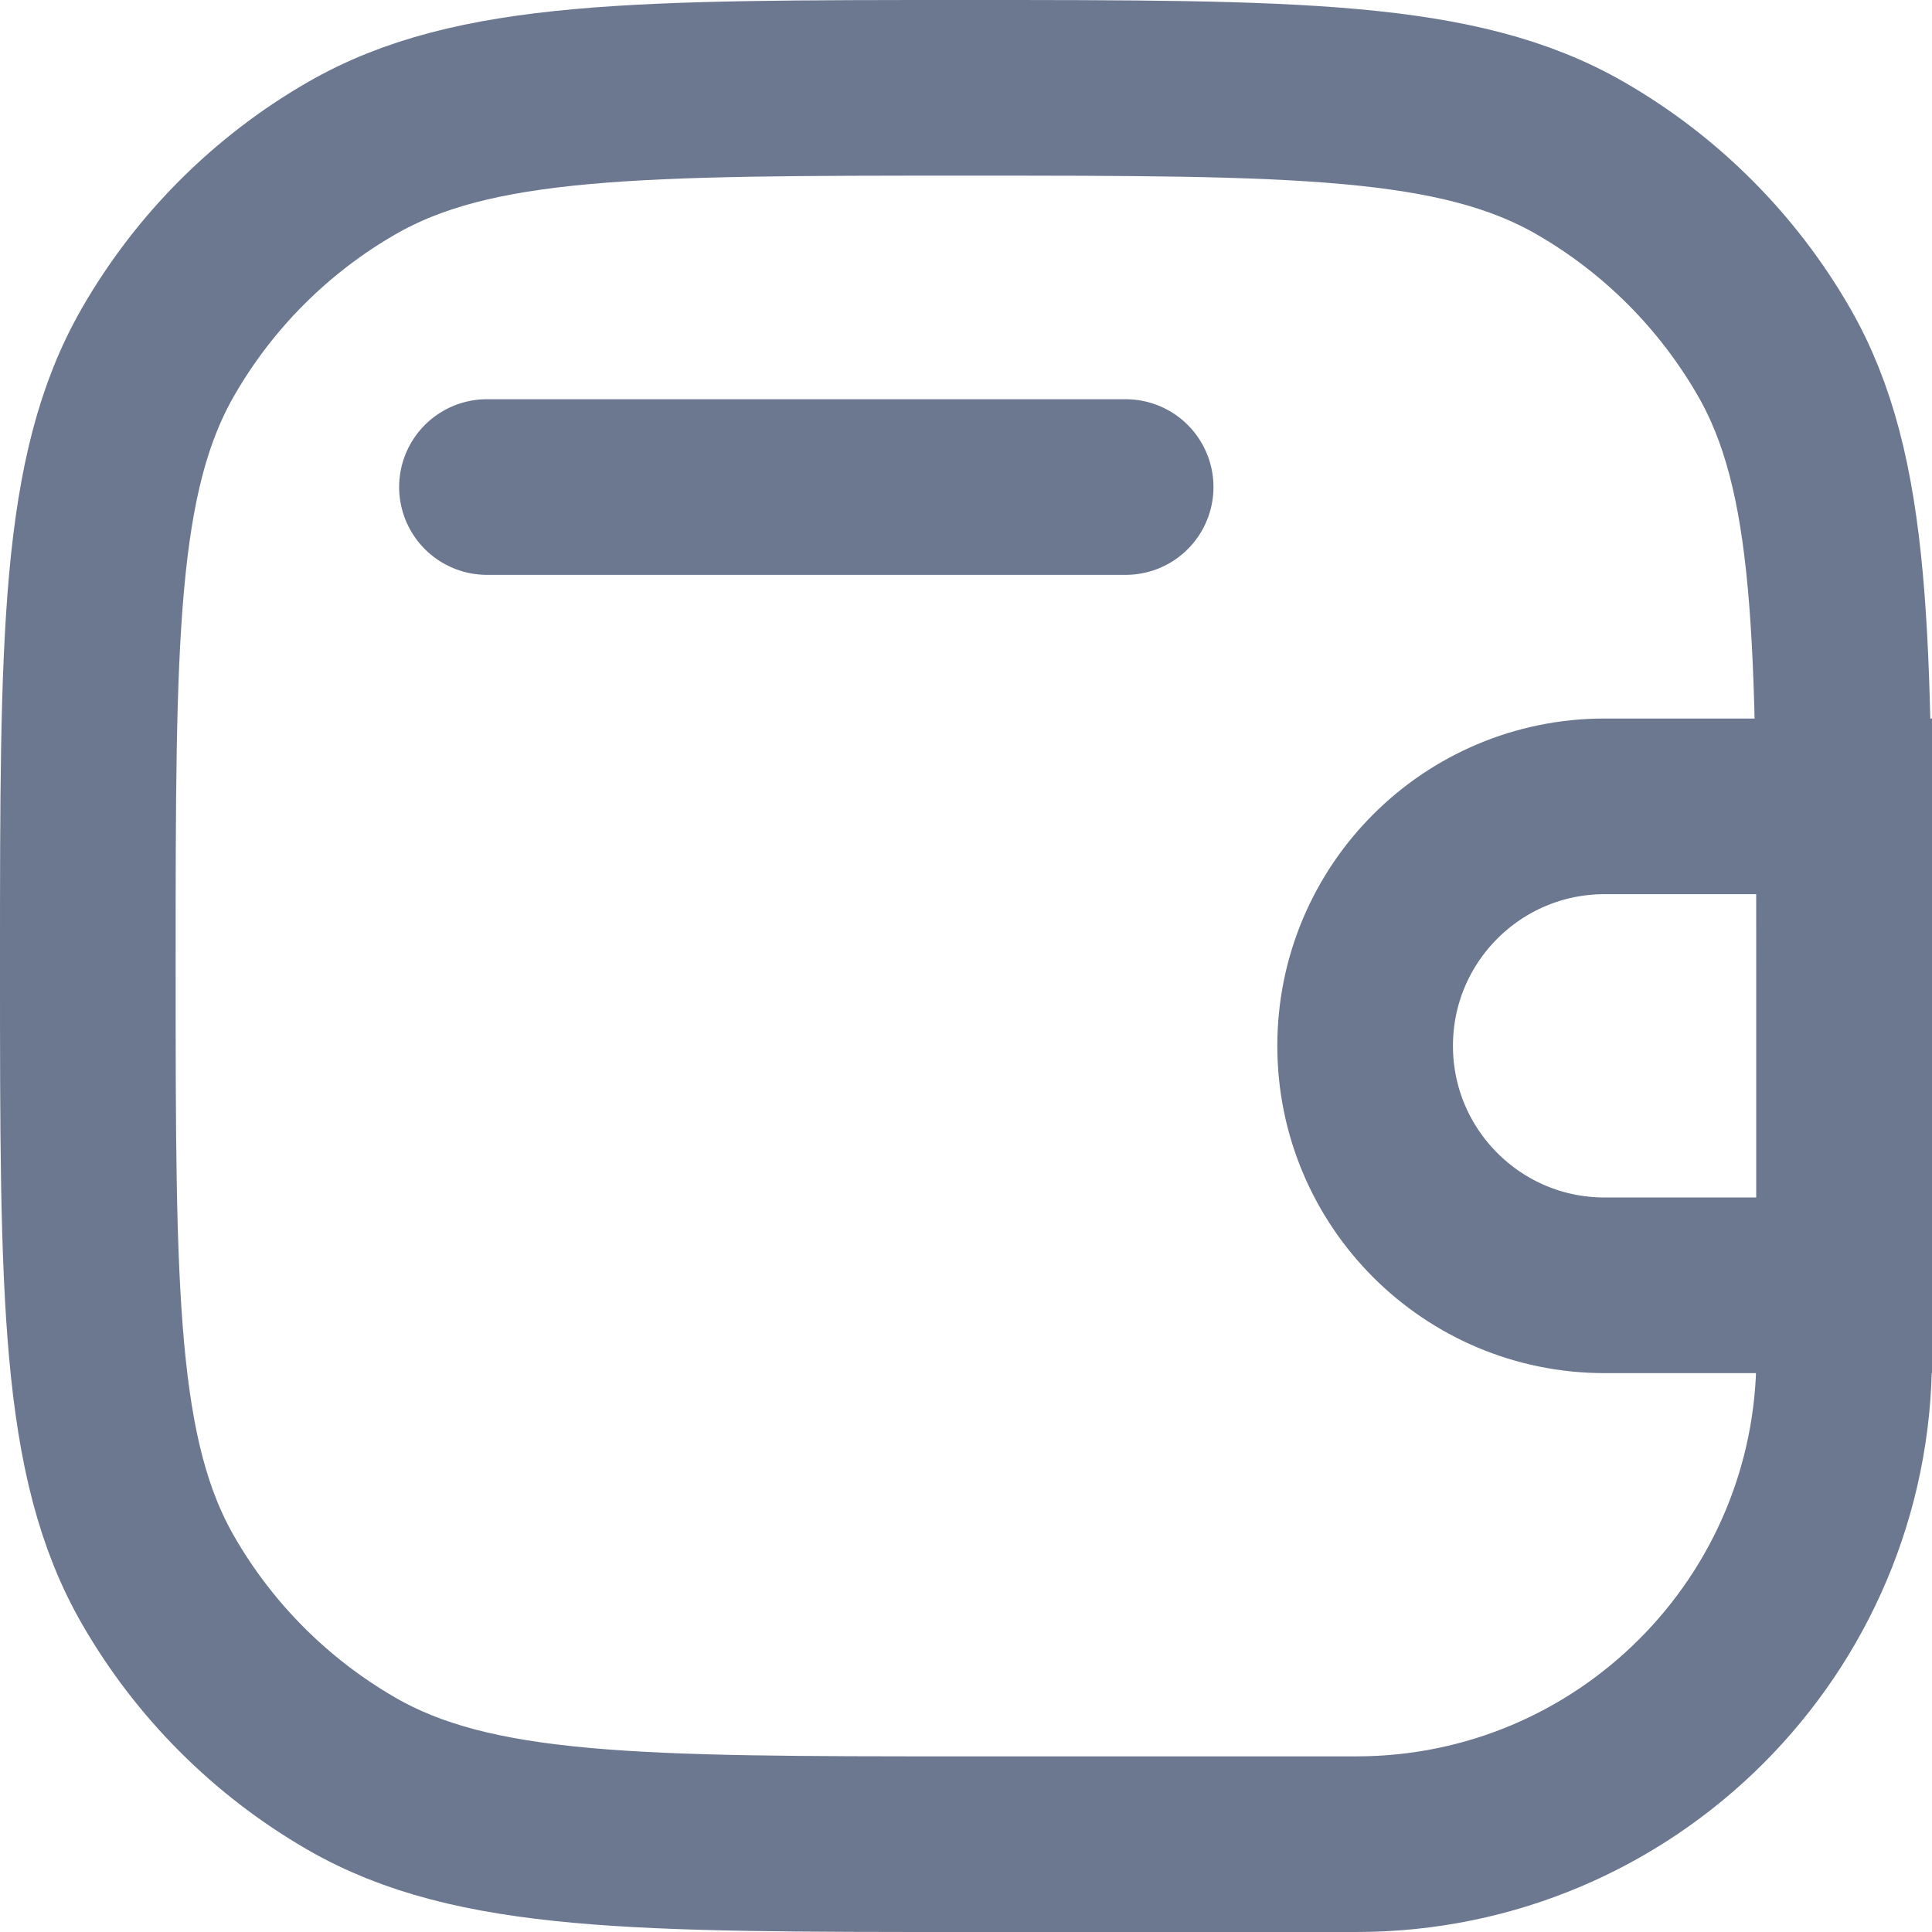 <svg width="22" height="22" viewBox="0 0 22 22" fill="none" xmlns="http://www.w3.org/2000/svg">
<path d="M15.444 21H11C7.262 21 5.392 21 4 20.196C3.088 19.669 2.33 18.912 1.804 18C1 16.608 1 14.739 1 11C1 7.262 1 5.392 1.804 4C2.33 3.088 3.088 2.33 4 1.804C5.392 1 7.262 1 11 1C14.739 1 16.608 1 18 1.804C18.912 2.33 19.669 3.088 20.196 4C21 5.392 21 7.262 21 11V15.444C21 18.513 18.513 21 15.444 21Z" stroke="#6C7890" stroke-width="2"/>
<path d="M15.545 11.909C15.545 10.403 16.766 9.182 18.272 9.182H21V14.636H18.272C16.766 14.636 15.545 13.415 15.545 11.909V11.909Z" stroke="#6C7890" stroke-width="2"/>
<path d="M5.545 5.546H12.818" stroke="#6C7890" stroke-width="2" stroke-linecap="round" stroke-linejoin="round"/>
</svg>
